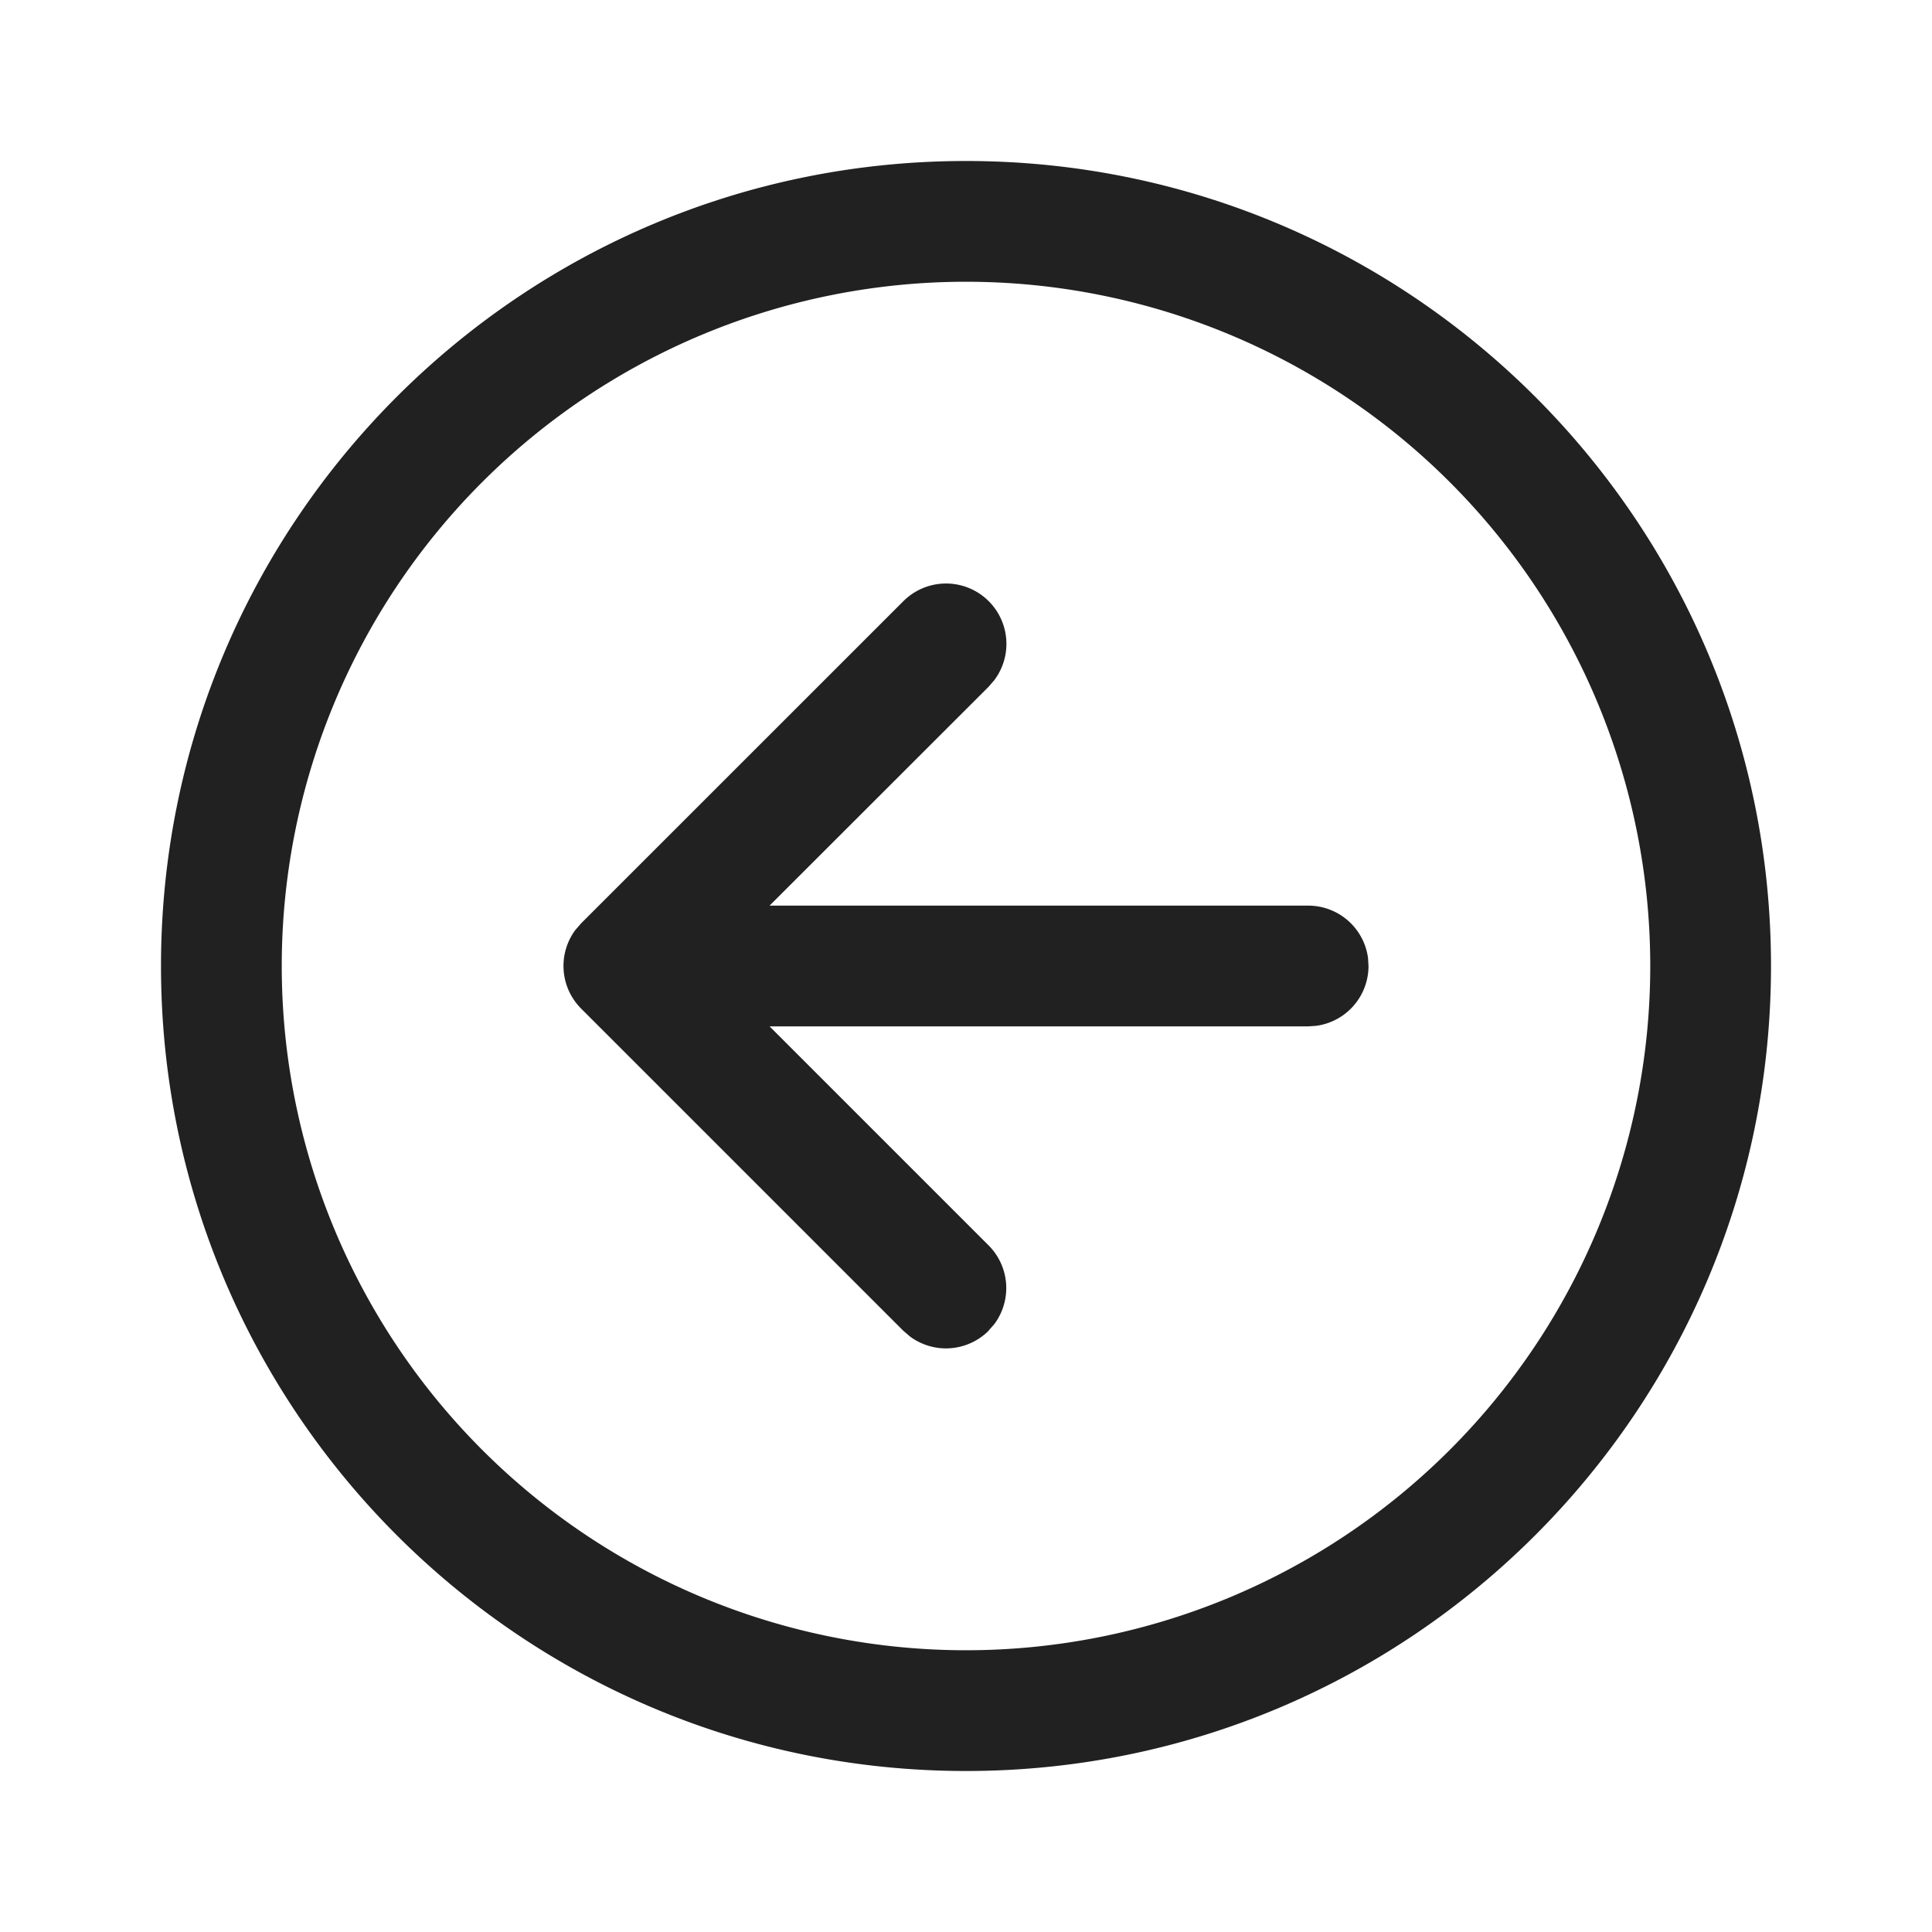 <svg viewBox="0 0 24 24" fill="none" xmlns="http://www.w3.org/2000/svg" height="1em" width="1em">
  <path d="m12.28 16.53.073-.083a.75.75 0 0 0-.073-.977l-2.72-2.72h6.69l.102-.007A.75.75 0 0 0 17 12l-.006-.101a.75.75 0 0 0-.744-.649H9.56l2.722-2.72.072-.084a.75.75 0 0 0-1.133-.977l-4.001 4-.073.084a.75.75 0 0 0 .073.977l4 4 .085.073a.75.75 0 0 0 .976-.072ZM12 2C6.477 2 2 6.477 2 12s4.477 10 10 10 10-4.477 10-10S17.523 2 12 2Zm0 18.5a8.5 8.5 0 1 1 0-17 8.5 8.5 0 0 1 0 17Z" fill="#212121"/>
</svg>
